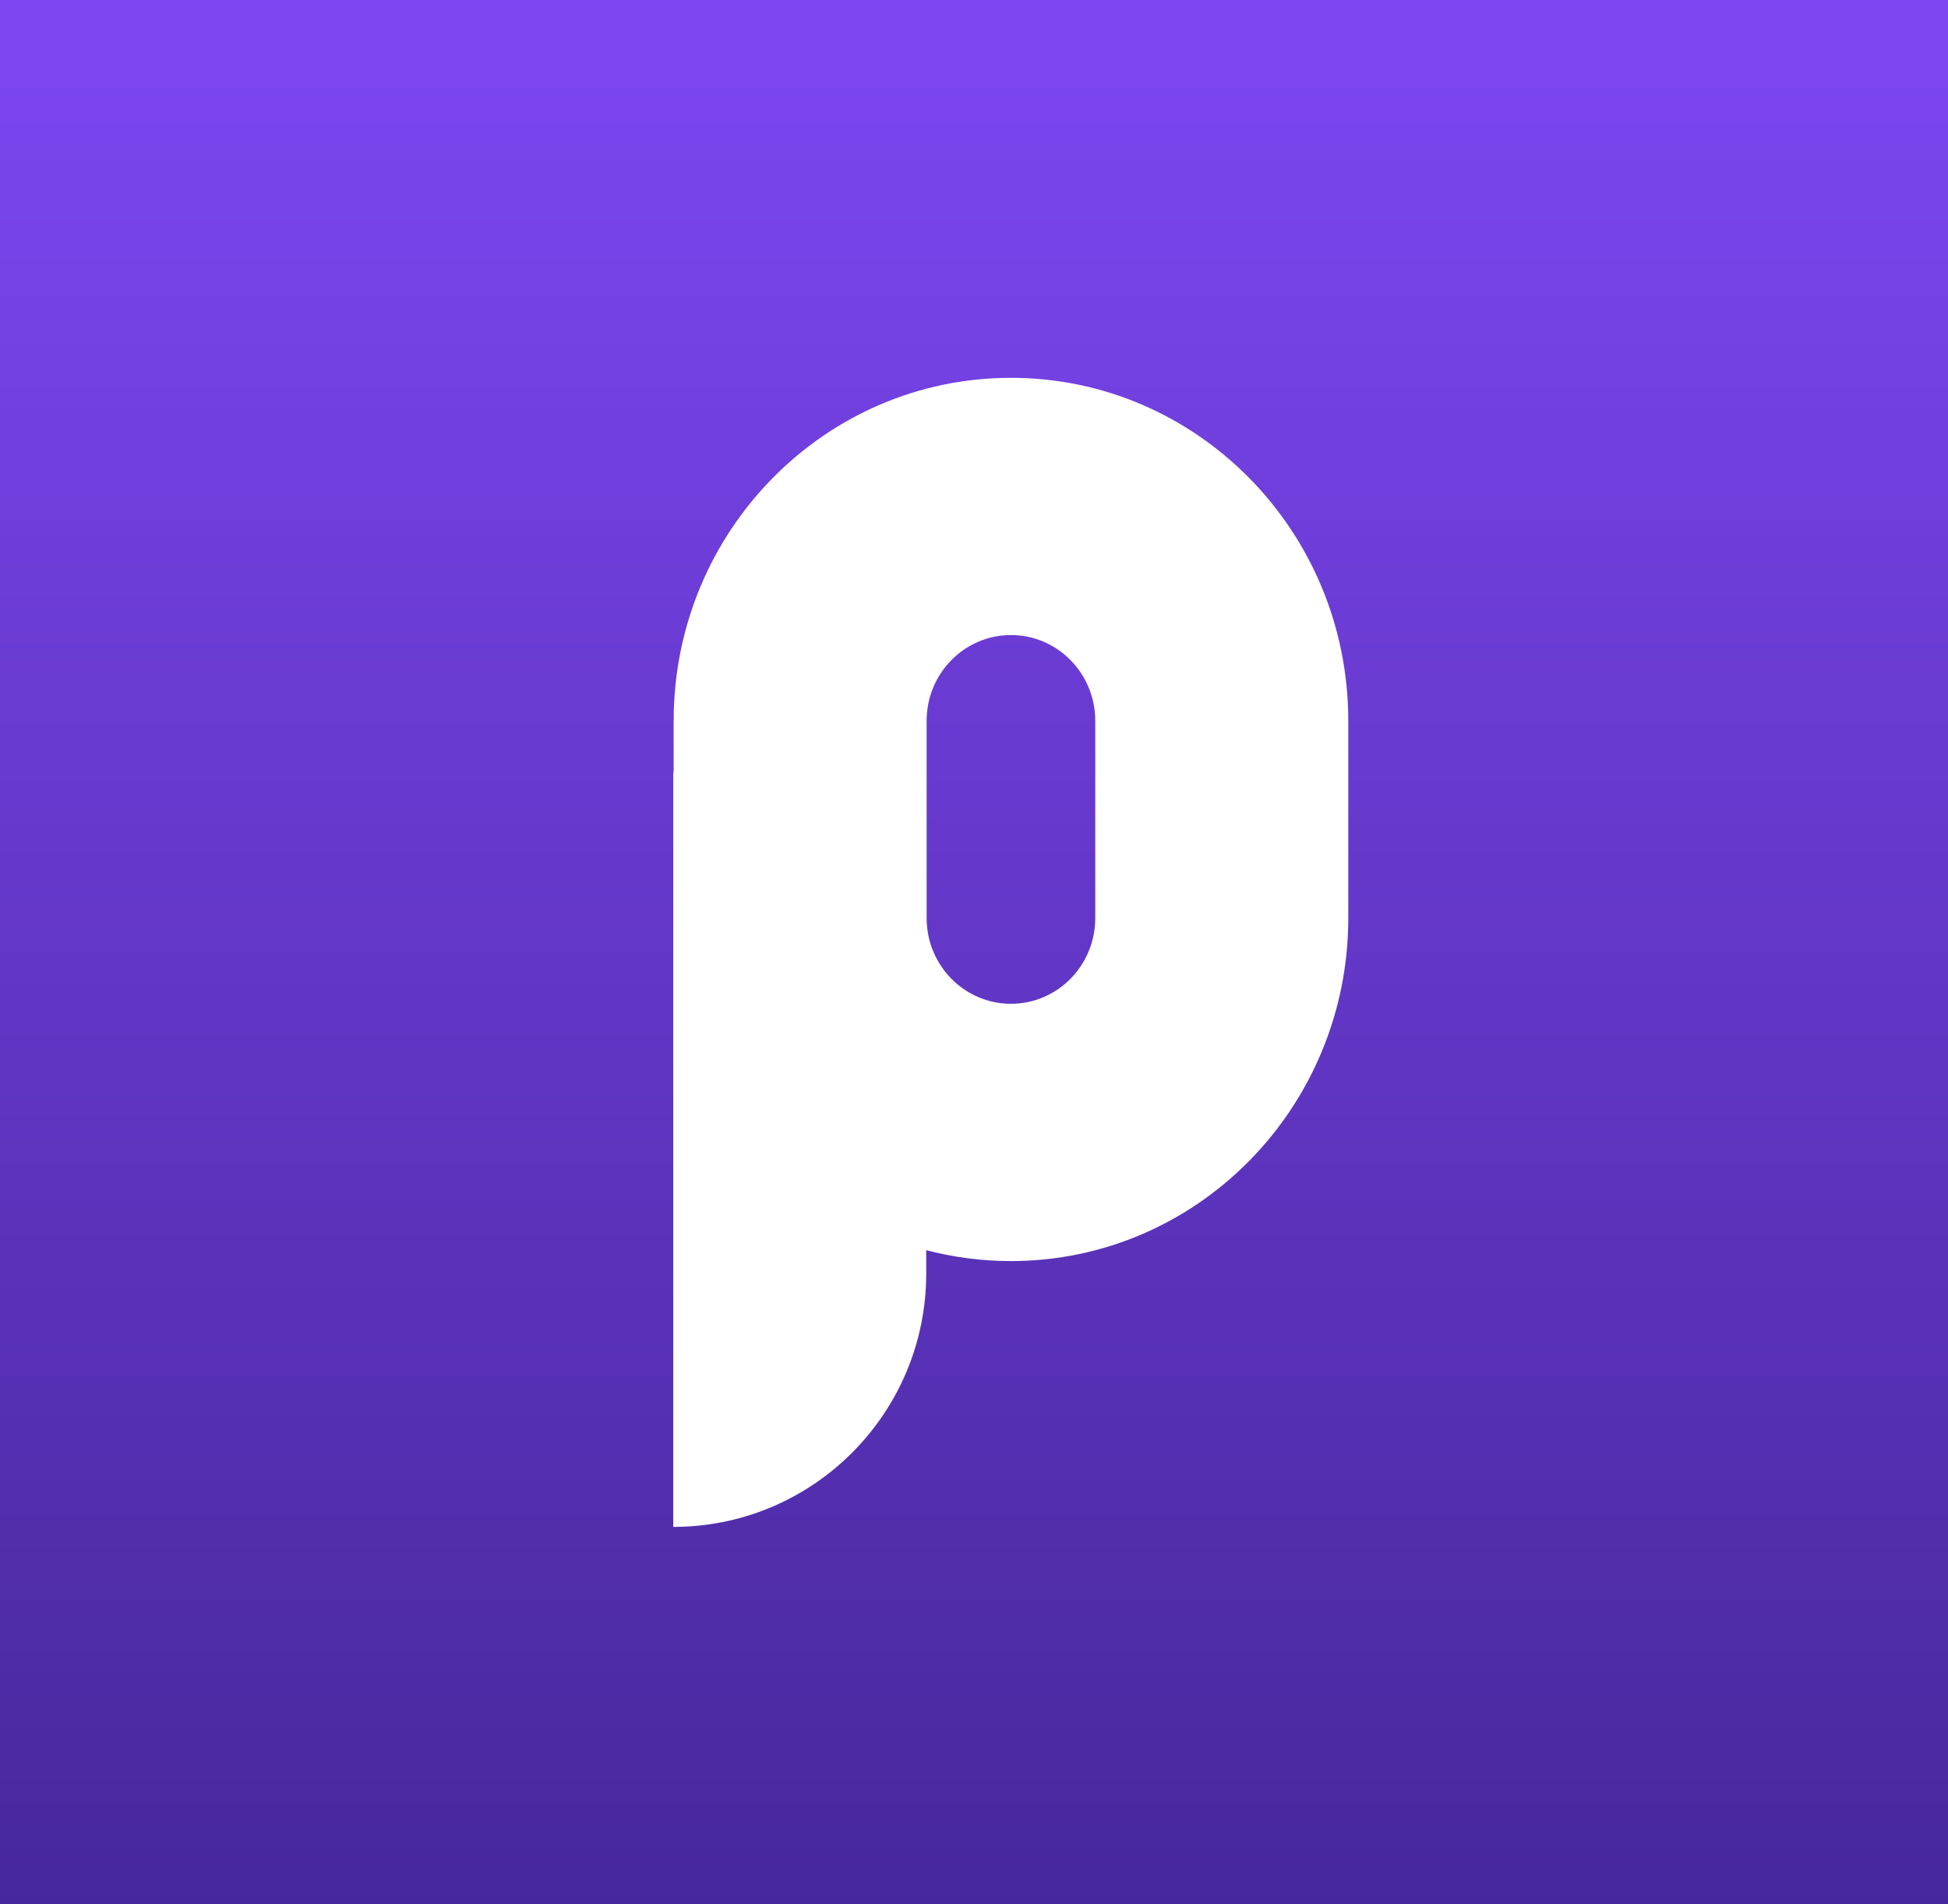 <svg width="44" height="43" viewBox="0 0 44 43" fill="none" xmlns="http://www.w3.org/2000/svg">
<rect x="0" y="0" width="44" height="43" fill="#808080" stroke="none"/>
<g clip-path="url(#clip0_901_13)">
<path d="M44 0H0V44H44V0Z" fill="url(#paint0_linear_901_13)"/>
<path d="M22.835 8.532C27.043 8.532 30.454 12 30.454 16.278V20.732C30.454 25.01 27.043 28.478 22.835 28.478C22.174 28.478 21.532 28.392 20.921 28.232L20.921 28.757C20.921 31.887 18.414 34.43 15.302 34.48L15.207 34.481V17.44L15.216 17.44L15.216 16.278C15.216 12 18.627 8.532 22.835 8.532ZM22.835 14.341C21.783 14.341 20.93 15.209 20.93 16.278V20.732C20.93 21.801 21.783 22.668 22.835 22.668C23.887 22.668 24.739 21.801 24.739 20.732V16.278C24.739 15.209 23.887 14.341 22.835 14.341Z" fill="white"/>
</g>
<defs>
<linearGradient id="paint0_linear_901_13" x1="22" y1="0" x2="22" y2="44" gradientUnits="userSpaceOnUse">
<stop stop-color="#7E46F2"/>
<stop offset="1" stop-color="#46279A"/>
</linearGradient>
<clipPath id="clip0_901_13">
<rect width="44" height="43" fill="white"/>
</clipPath>
</defs>
</svg>
